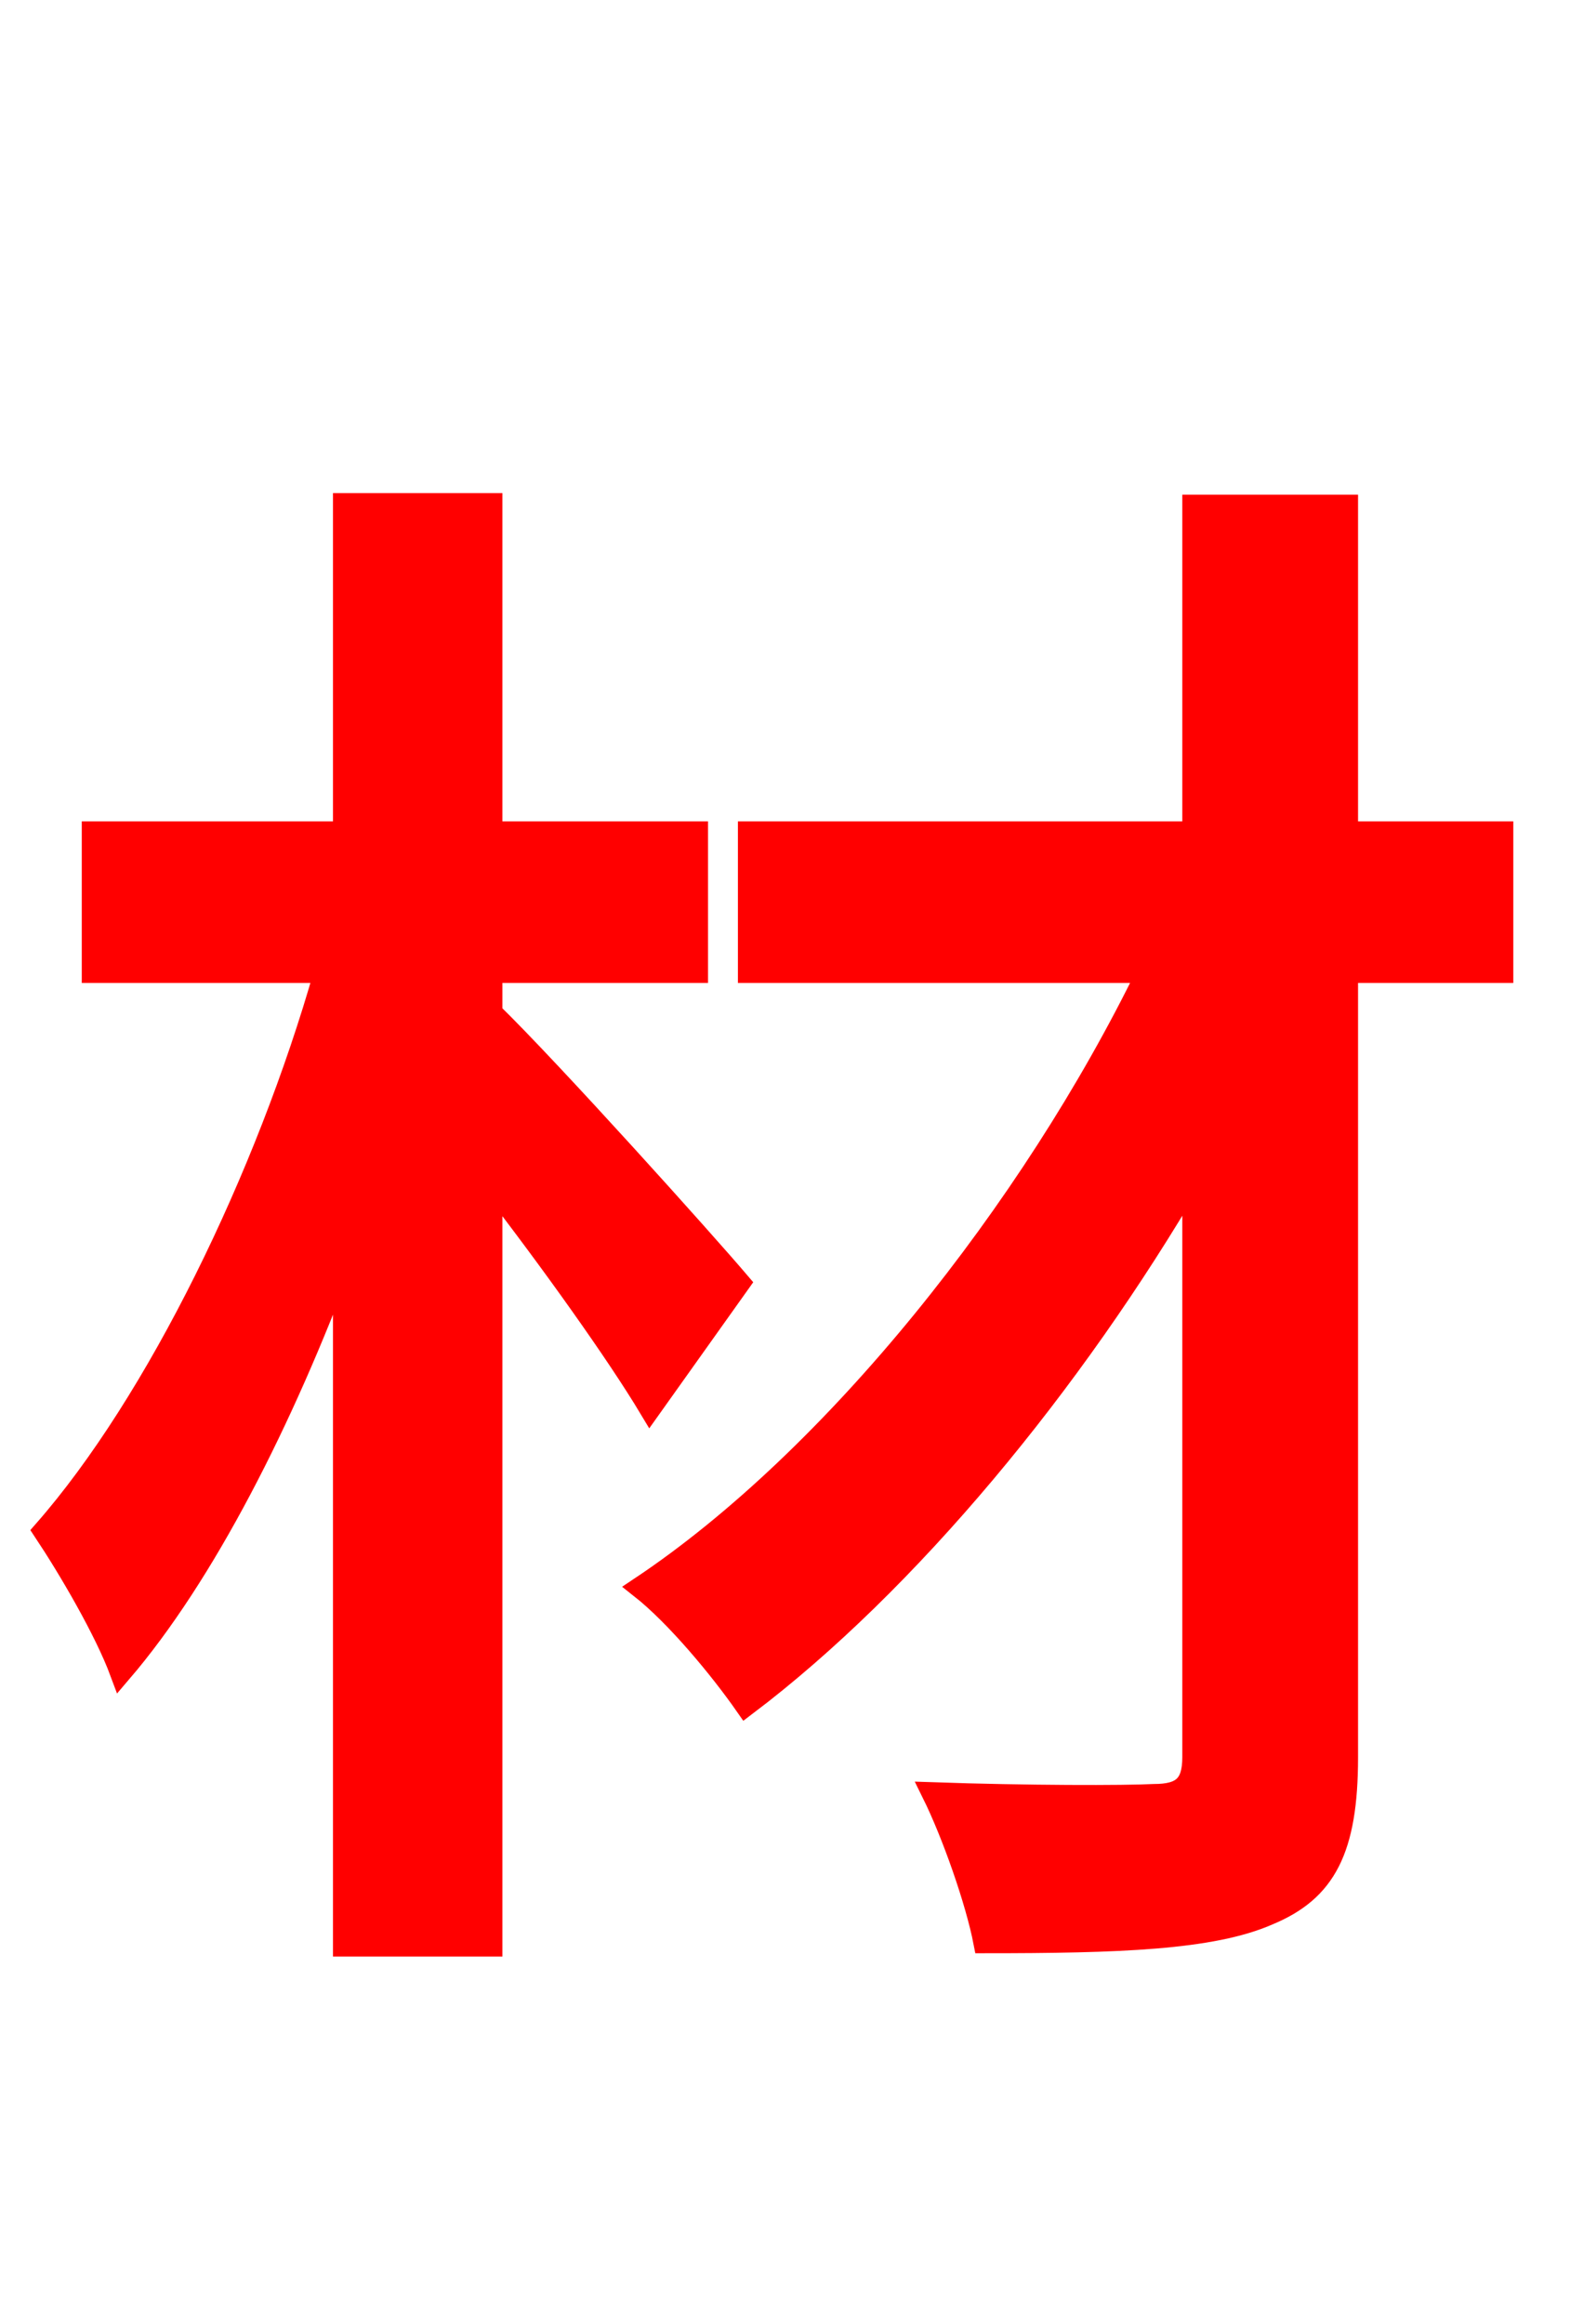 <svg xmlns="http://www.w3.org/2000/svg" xmlns:xlink="http://www.w3.org/1999/xlink" width="72" height="106.56"><path fill="red" stroke="red" d="M33.91 58.82C32.26 56.88 25.34 49.18 22.54 46.44L22.54 44.57L31.97 44.57L31.97 38.16L22.54 38.16L22.54 23.11L15.77 23.11L15.77 38.16L4.25 38.16L4.25 44.57L14.90 44.57C12.24 53.93 7.20 64.30 2.02 70.20C3.17 71.93 4.82 74.74 5.54 76.68C9.36 72.22 12.96 65.16 15.77 57.60L15.77 89.21L22.54 89.21L22.54 54.29C25.27 57.82 28.30 62.06 29.81 64.58ZM68.90 38.16L61.78 38.16L61.78 23.18L54.72 23.18L54.72 38.16L34.34 38.16L34.34 44.57L52.63 44.57C47.30 55.51 38.23 66.89 29.38 72.79C31.03 74.09 33.05 76.54 34.20 78.19C41.62 72.58 49.18 63.43 54.72 53.93L54.72 80.57C54.72 81.86 54.22 82.30 52.92 82.30C51.62 82.37 47.09 82.37 42.77 82.22C43.70 84.10 44.78 87.19 45.14 89.06C51.26 89.06 55.58 88.92 58.18 87.77C60.77 86.69 61.78 84.82 61.78 80.57L61.78 44.57L68.90 44.57Z"/></svg>
